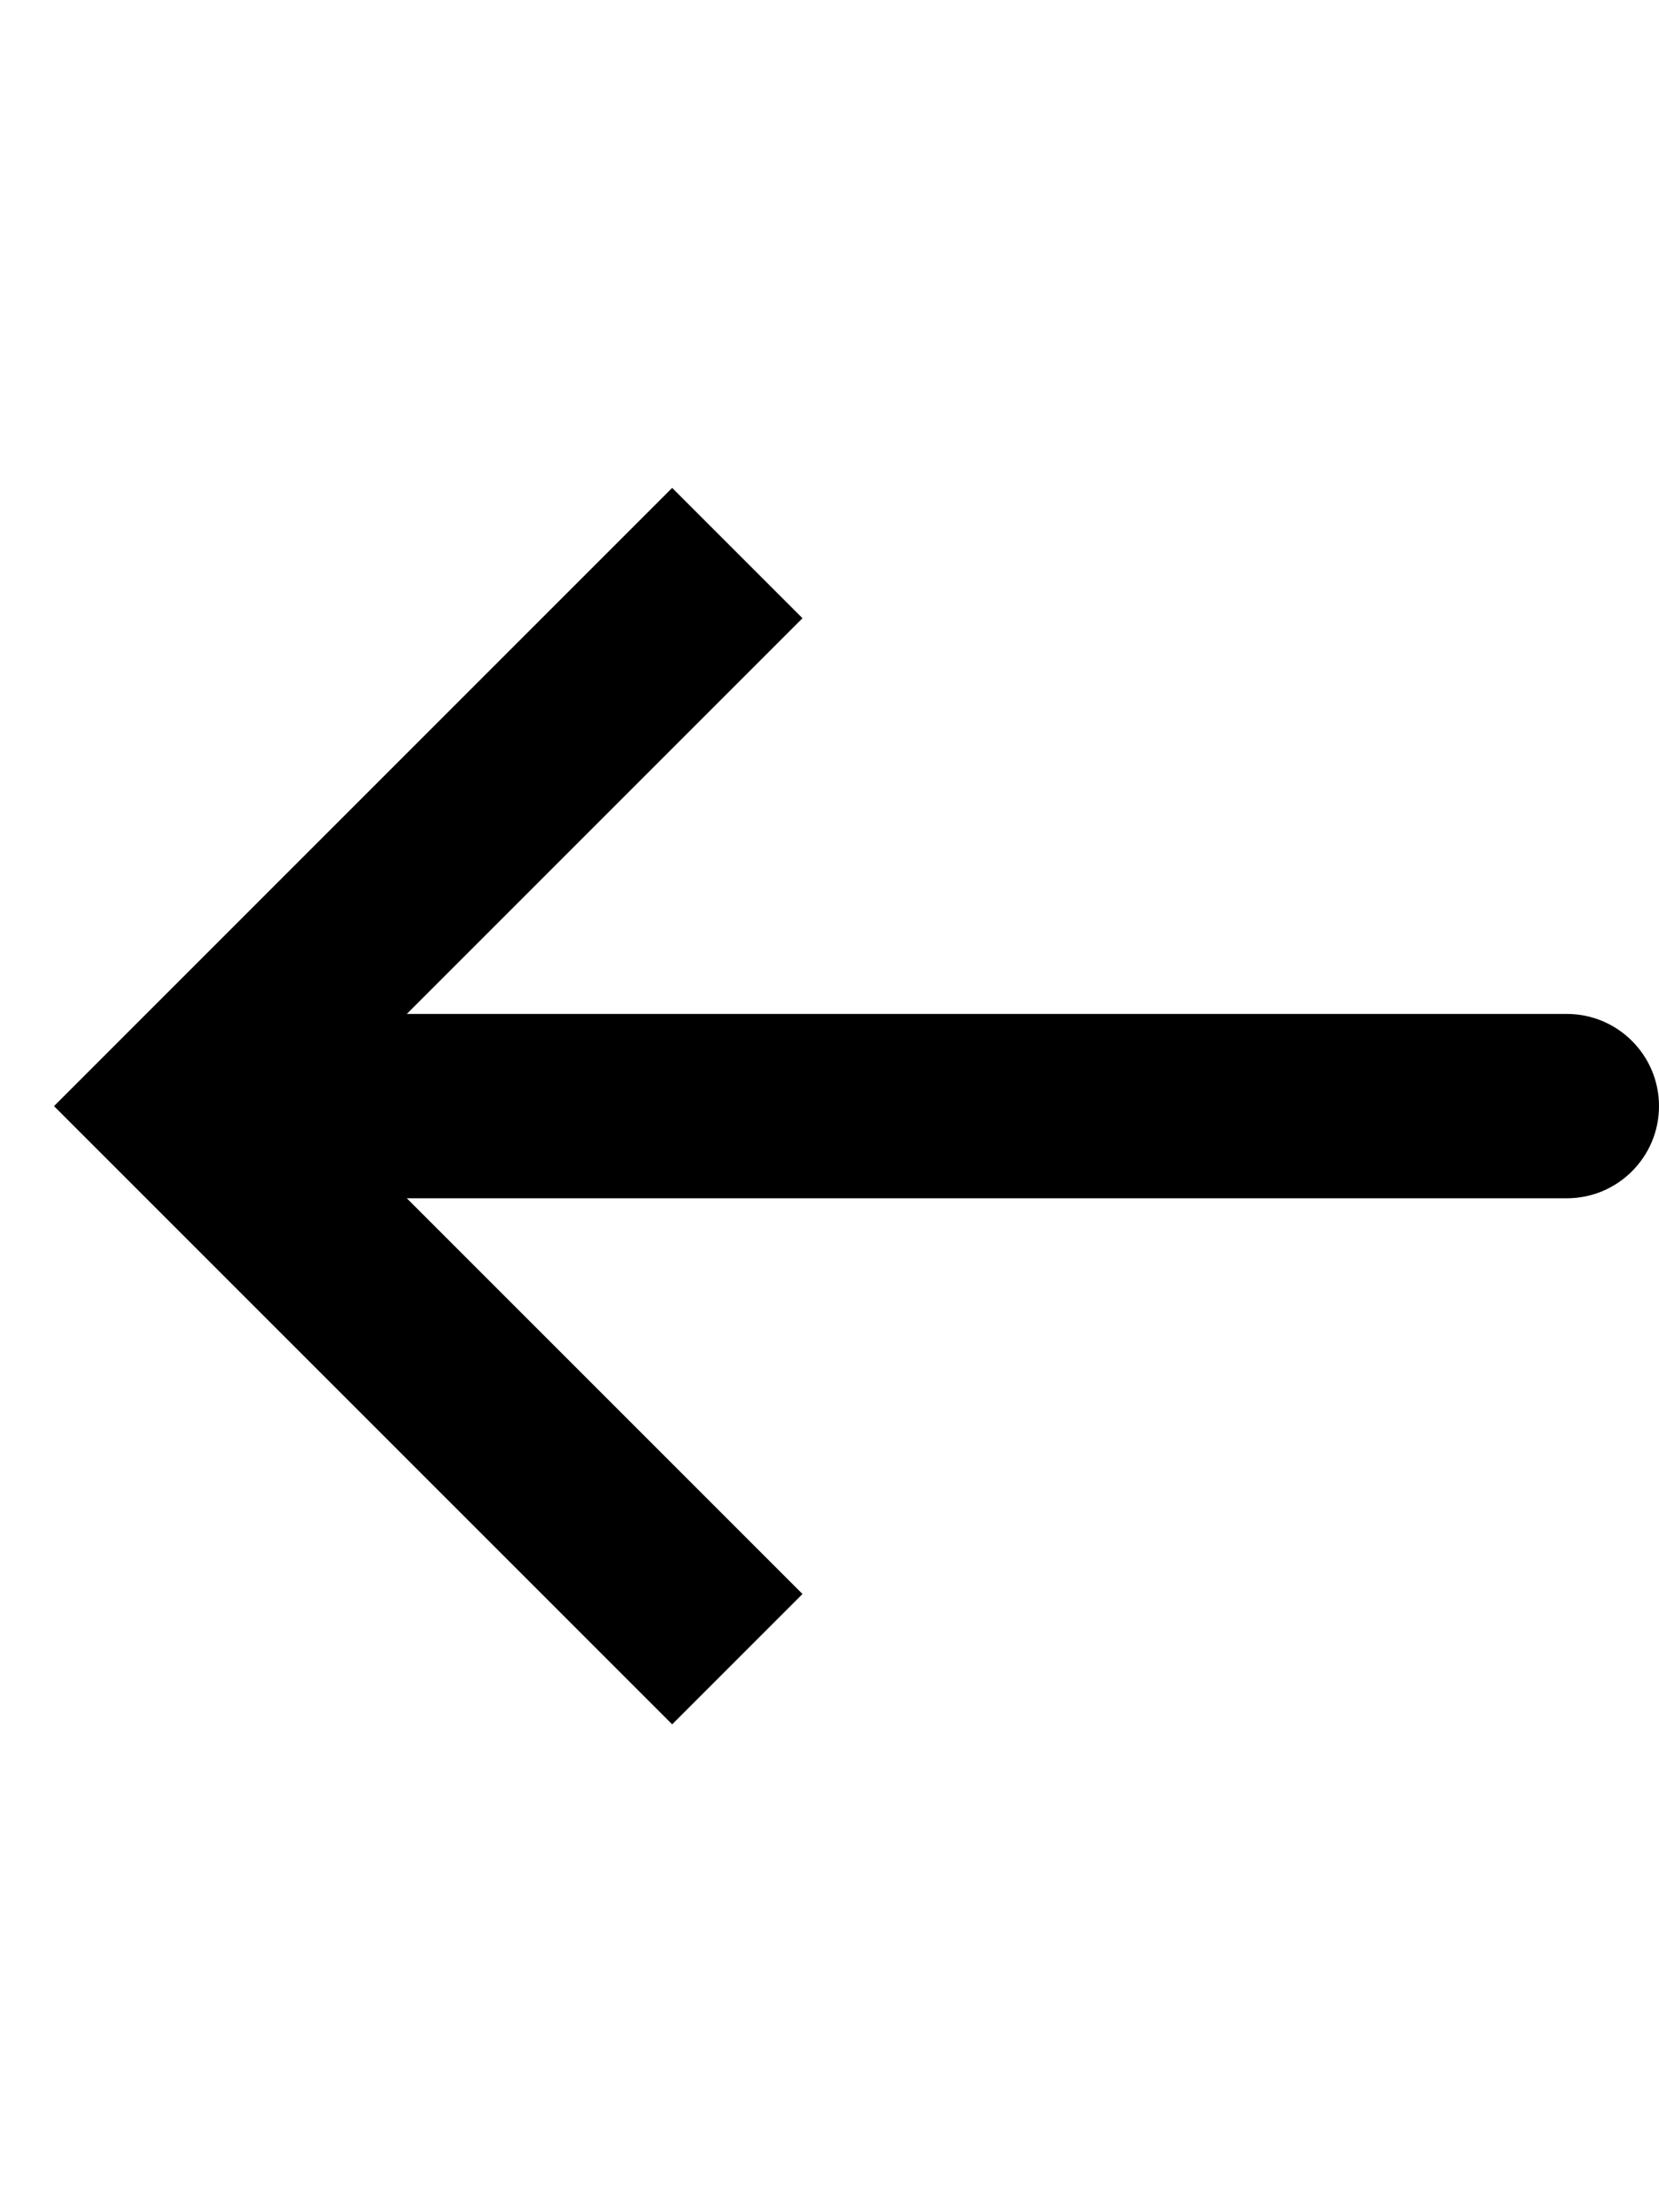 <svg width="18" height="24" viewBox="0 0 18 24" fill="none" xmlns="http://www.w3.org/2000/svg">
<path d="M2 12L1.293 11.293L0.586 12L1.293 12.707L2 12ZM17 13C17.552 13 18 12.552 18 12C18 11.448 17.552 11 17 11V13ZM7.293 5.293L1.293 11.293L2.707 12.707L8.707 6.707L7.293 5.293ZM1.293 12.707L7.293 18.707L8.707 17.293L2.707 11.293L1.293 12.707ZM2 13H17V11H2V13Z" fill="black"/>
</svg>
